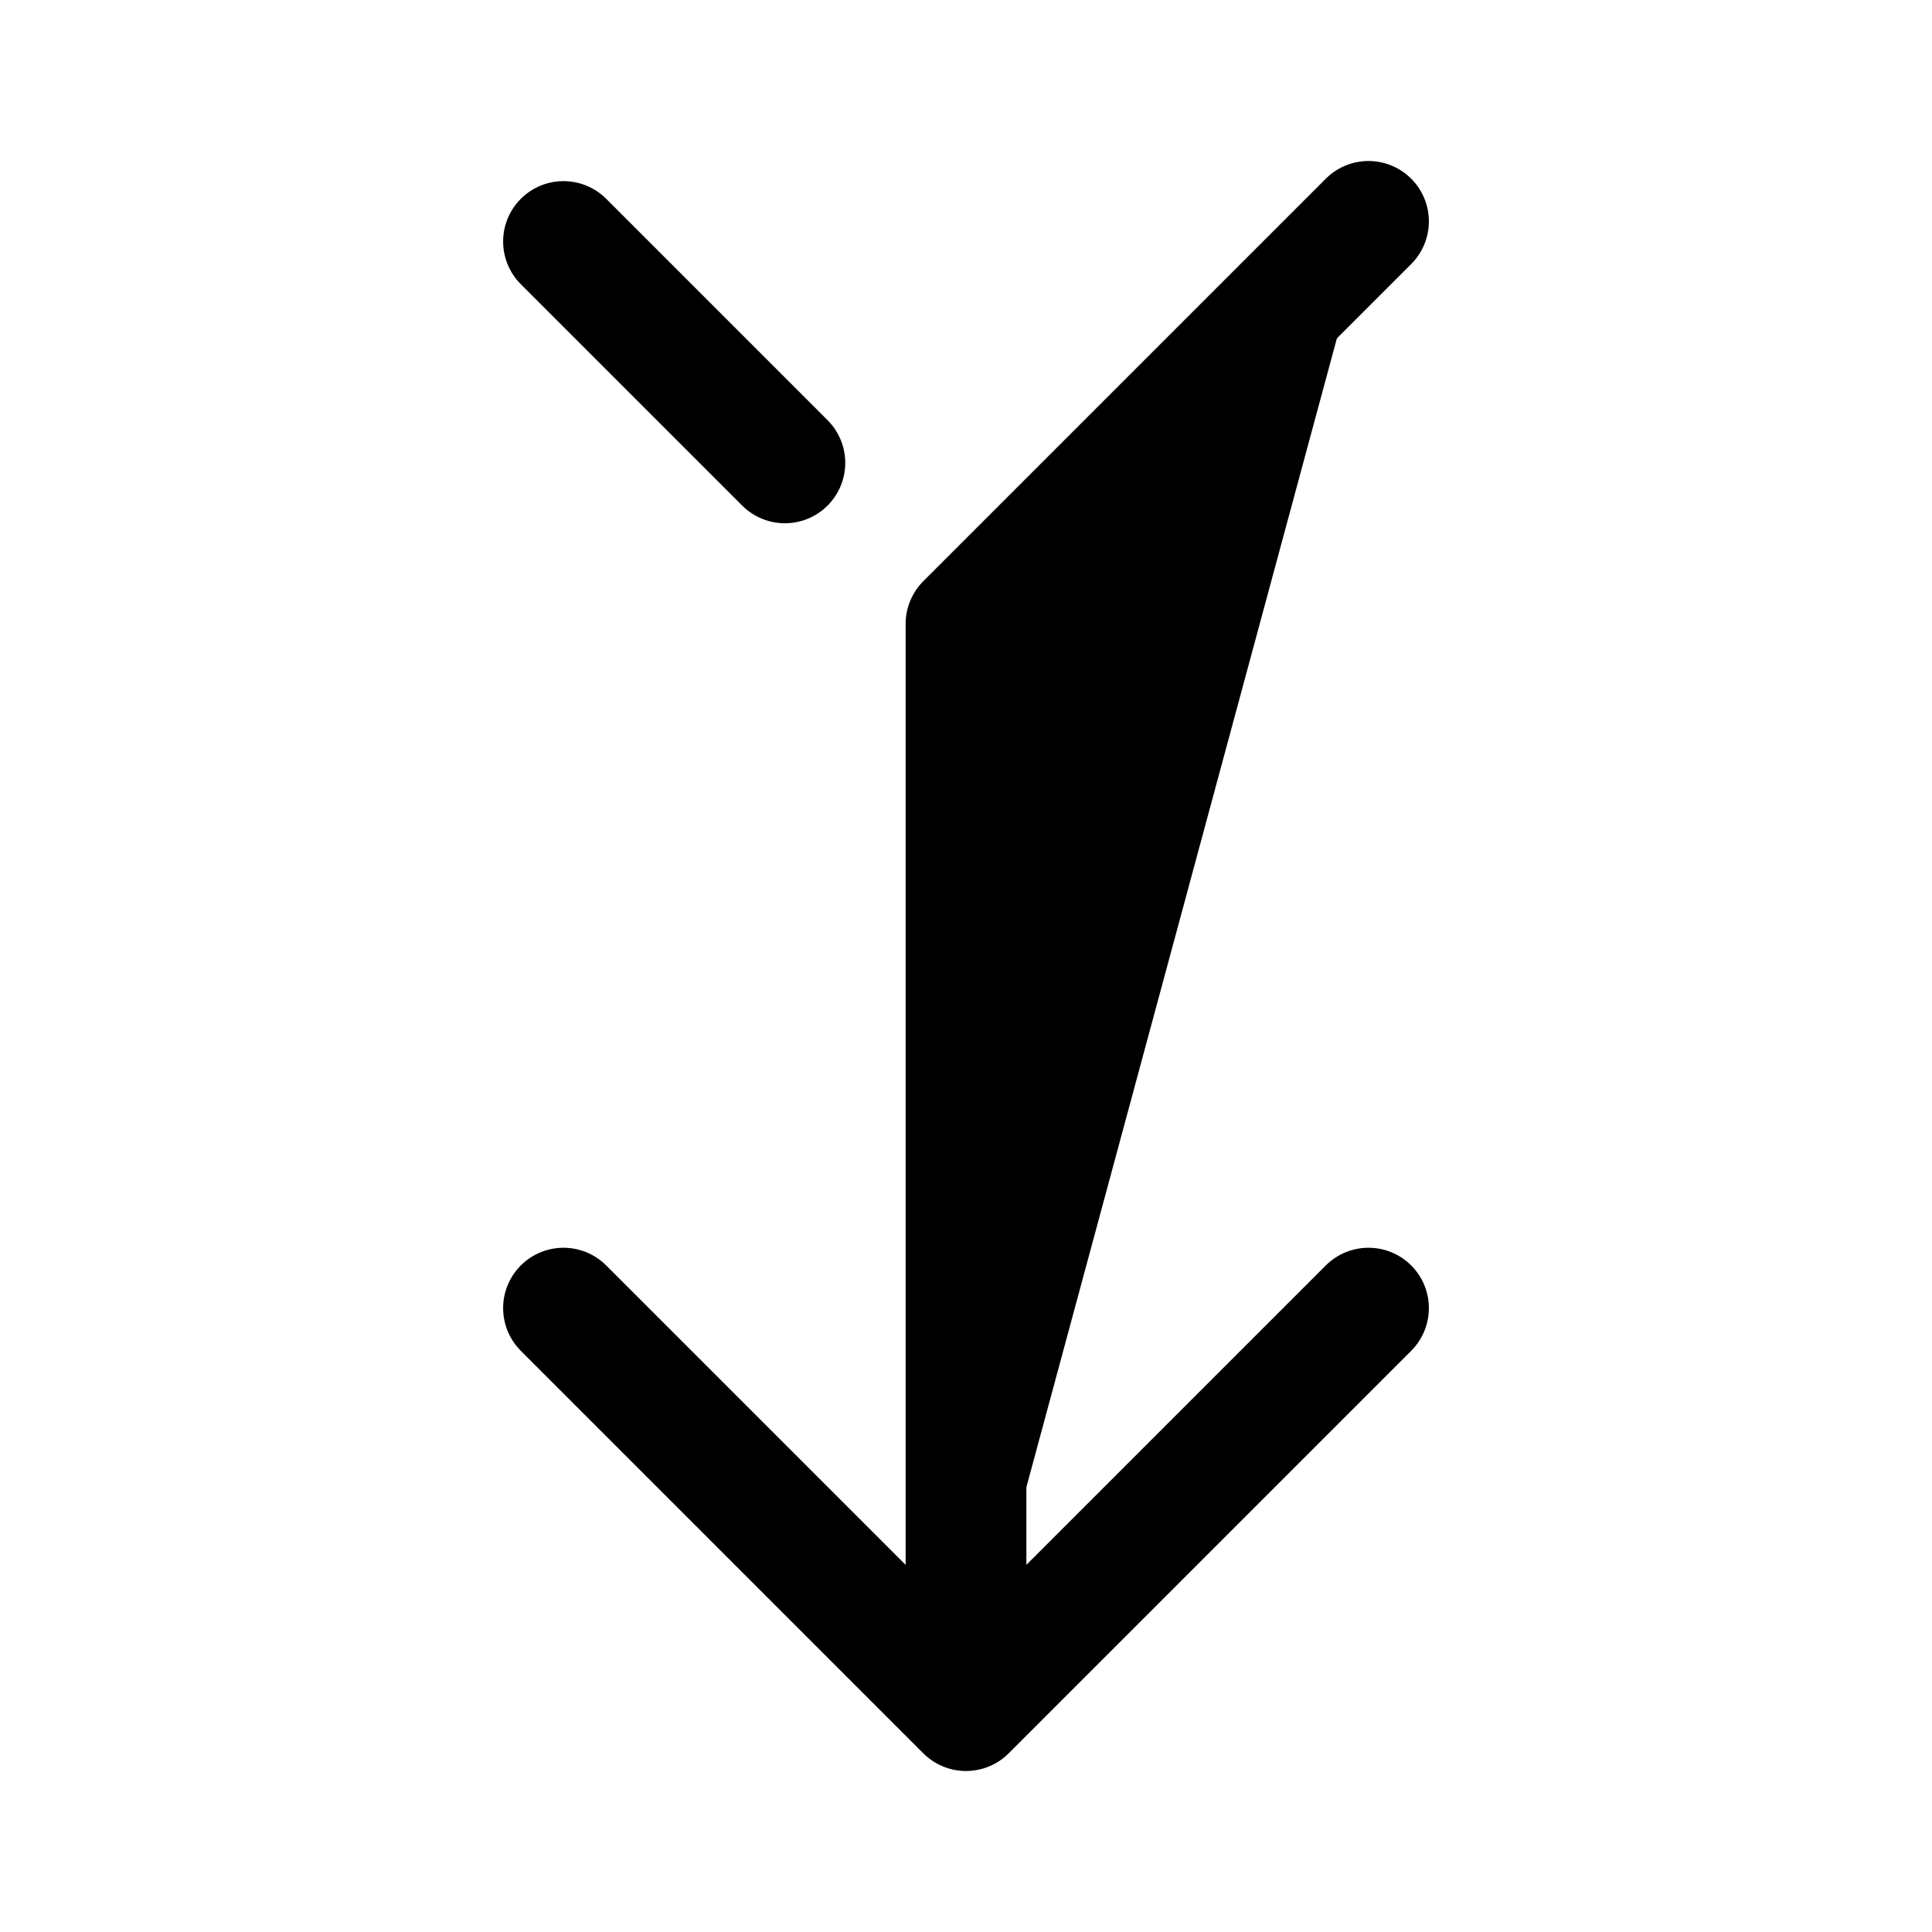 <svg id="vector" xmlns="http://www.w3.org/2000/svg" width="192" height="192" viewBox="0 0 192 192"><path fill="#00000000" d="M96,170L56,130M96,170L136,130M96,170V62L136,22" stroke-linejoin="round" stroke-width="12" stroke="#000000" stroke-linecap="round" id="path_0"/><path fill="#00000000" d="M78,46L56,24" stroke-linejoin="round" stroke-width="12" stroke="#000000" stroke-linecap="round" id="path_1"/></svg>